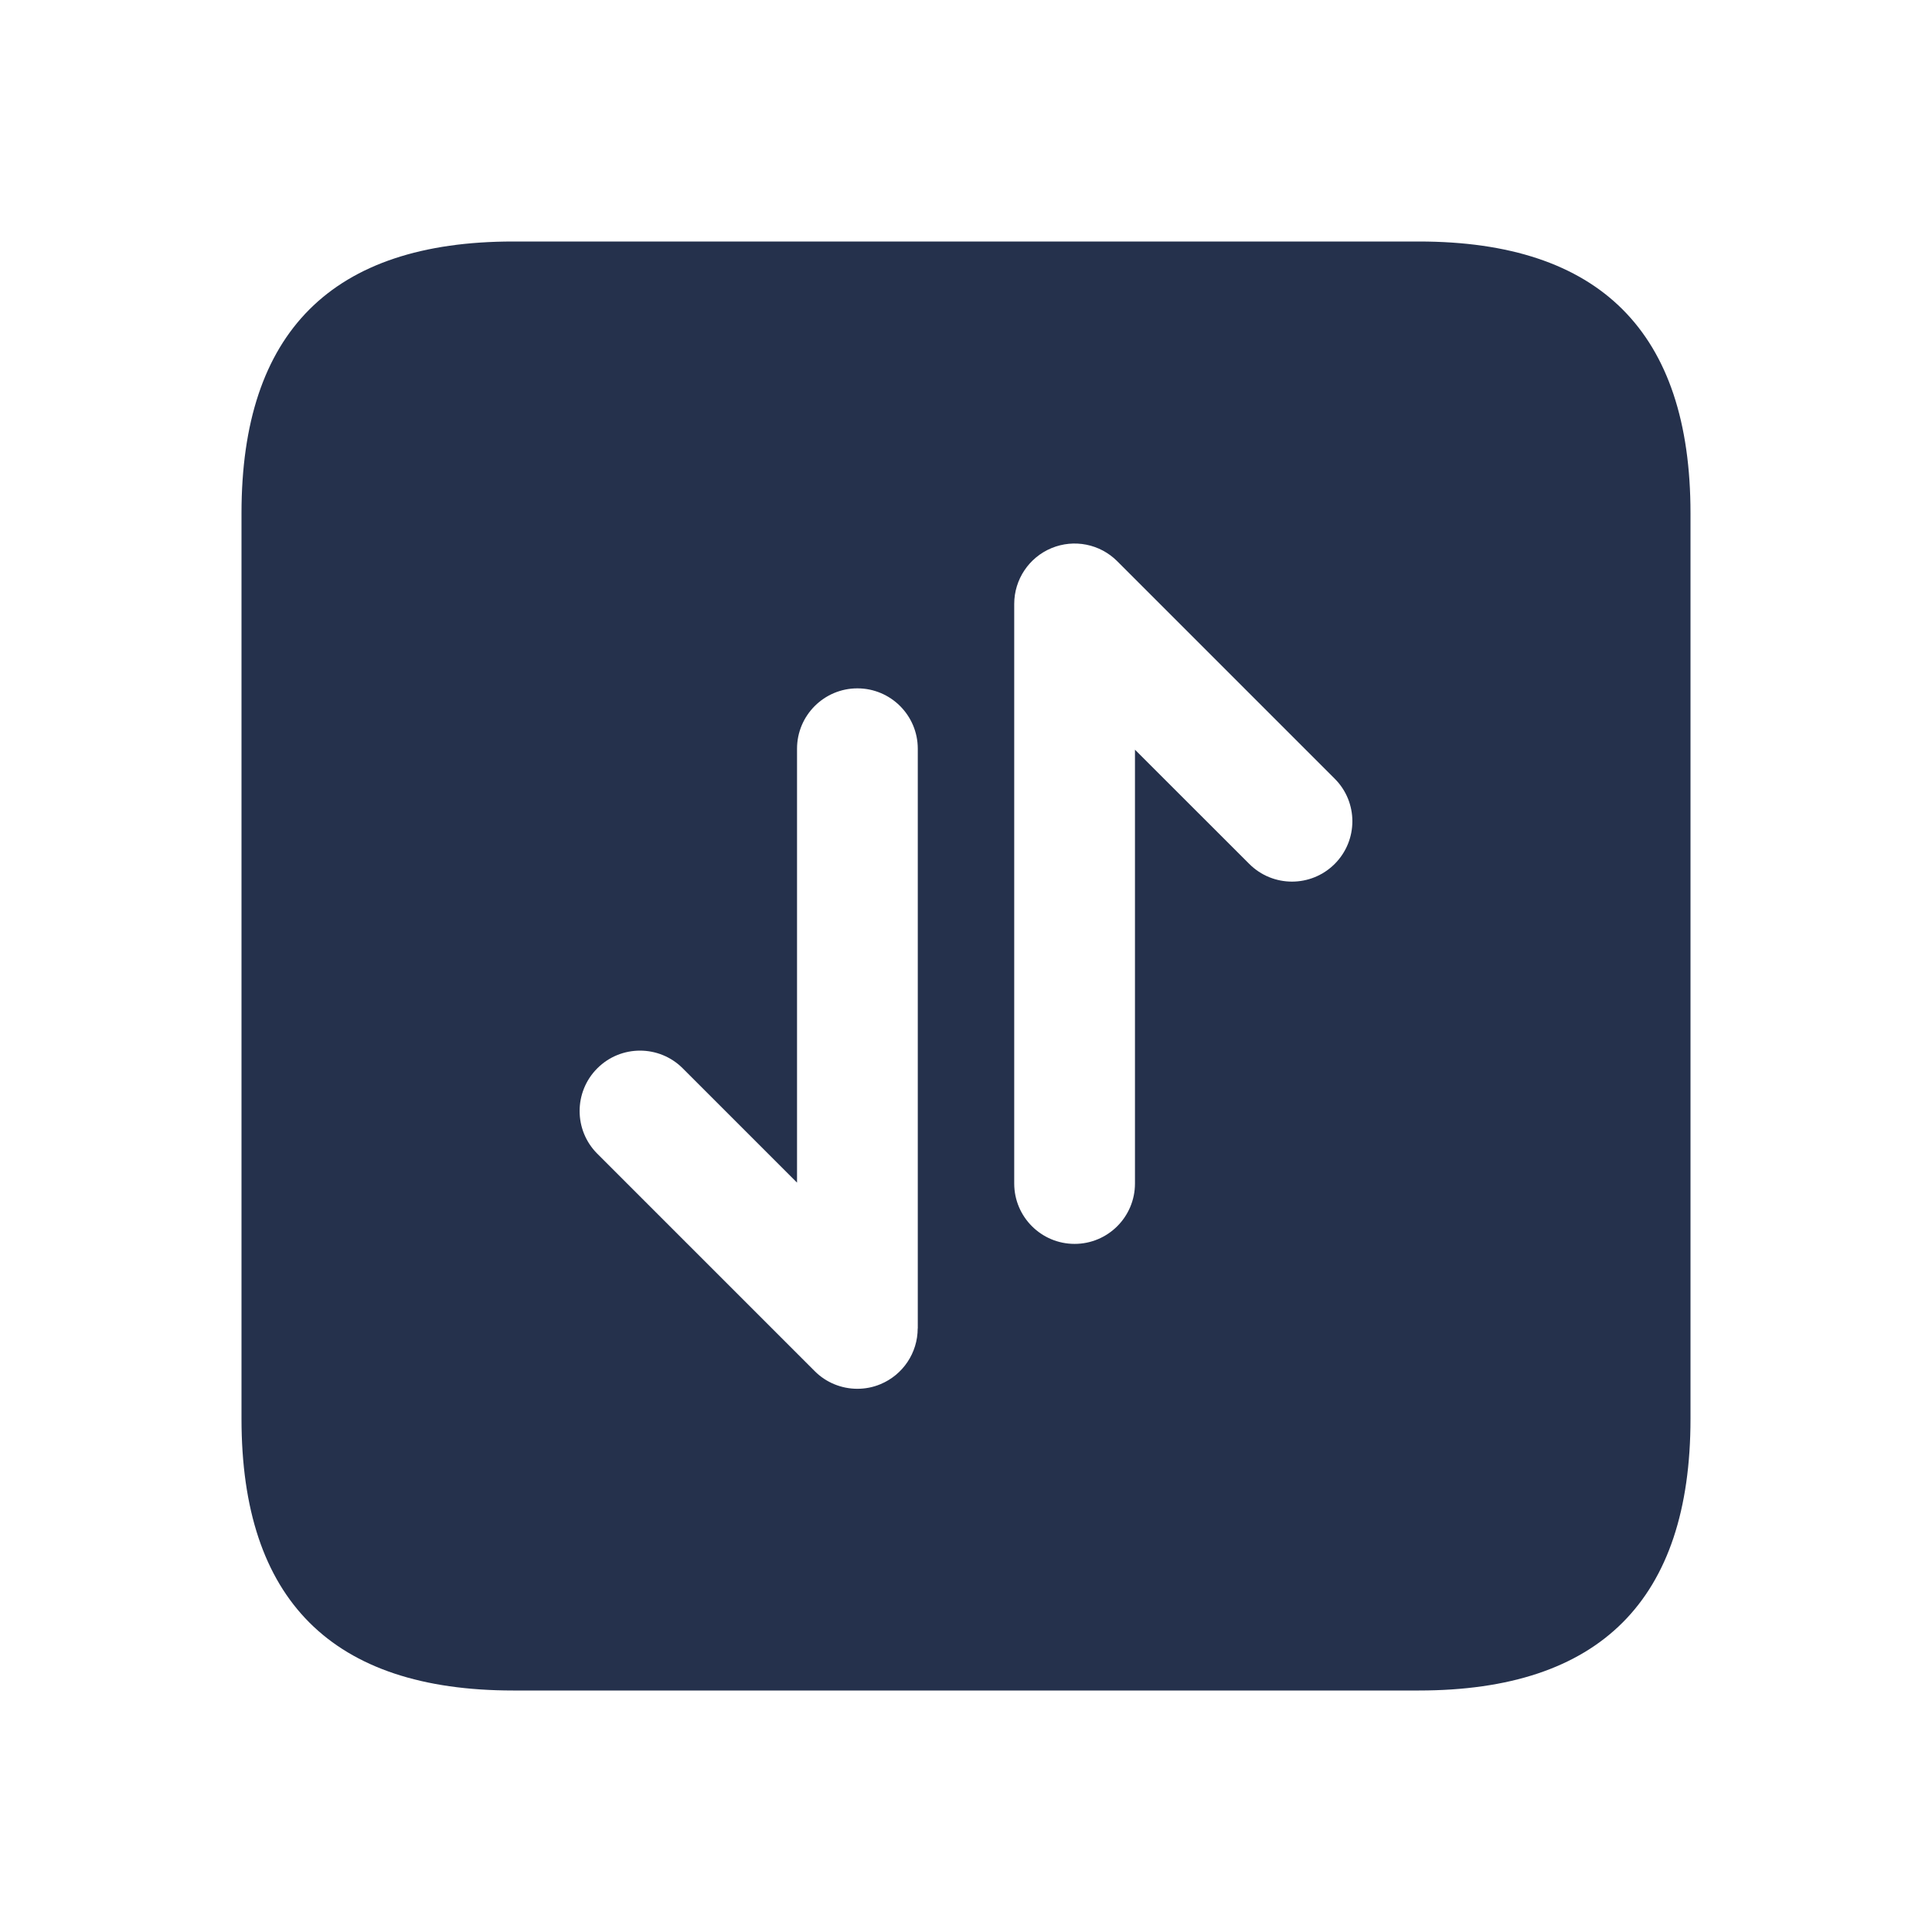 <svg width="24" height="24" viewBox="0 0 24 24" fill="none" xmlns="http://www.w3.org/2000/svg">
<path d="M17.625 3H6.375C4.125 3 3 4.125 3 6.375V17.625C3 19.875 4.125 21 6.375 21H17.625C19.875 21 21 19.875 21 17.625V6.375C21 4.125 19.875 3 17.625 3ZM11.4 16.502C11.4 16.805 11.217 17.079 10.937 17.195C10.844 17.234 10.747 17.252 10.65 17.252C10.455 17.252 10.263 17.176 10.12 17.032L7.42 14.332C7.127 14.039 7.127 13.564 7.42 13.271C7.713 12.978 8.188 12.978 8.481 13.271L9.901 14.691V9.301C9.901 8.887 10.237 8.551 10.651 8.551C11.065 8.551 11.401 8.887 11.401 9.301V16.502H11.4ZM16.58 10.732C16.287 11.025 15.812 11.025 15.519 10.732L14.099 9.313V14.702C14.099 15.116 13.763 15.452 13.349 15.452C12.935 15.452 12.599 15.116 12.599 14.702V7.502C12.599 7.199 12.782 6.925 13.062 6.809C13.342 6.693 13.665 6.757 13.879 6.972L16.579 9.672C16.873 9.964 16.873 10.439 16.58 10.732Z" fill="#25314C"/>
</svg>
